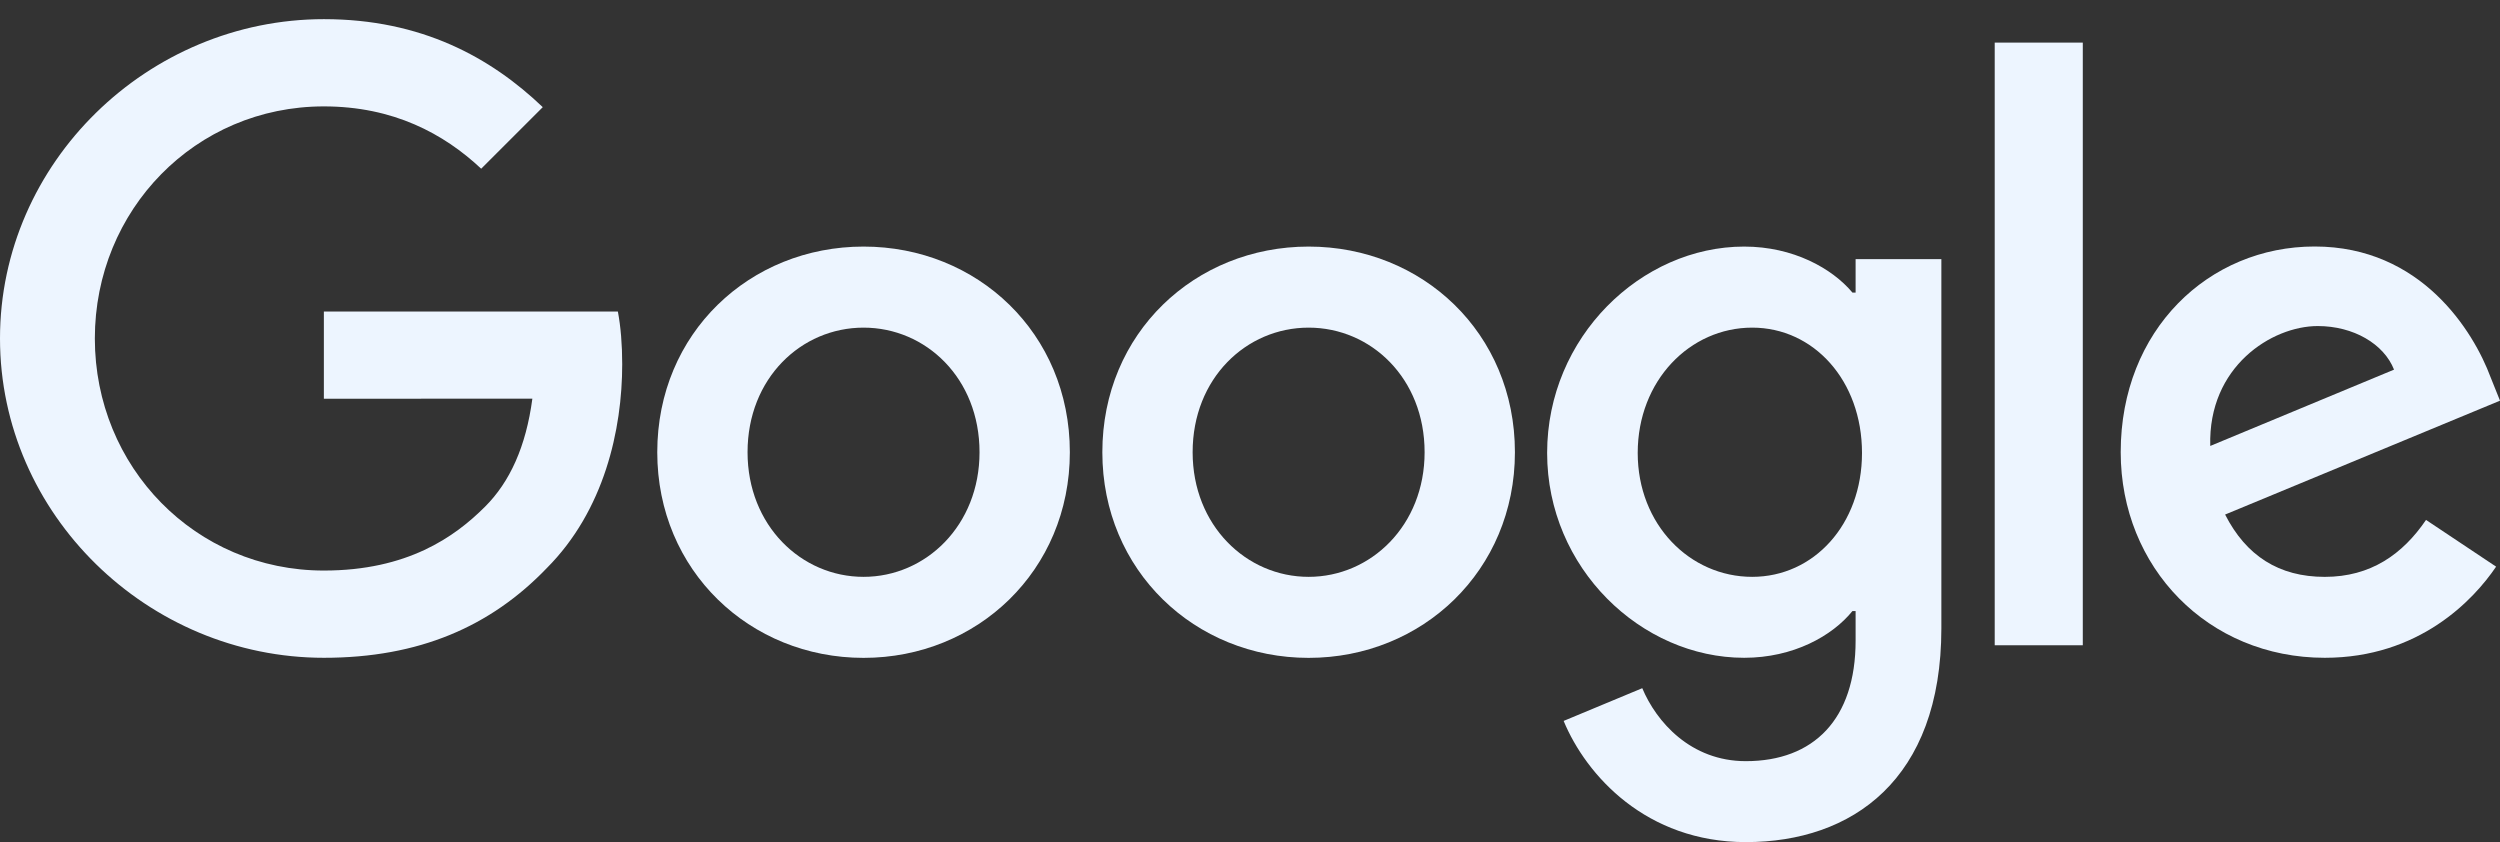 <svg width="95" height="32" viewBox="0 0 95 32" fill="none" xmlns="http://www.w3.org/2000/svg">
<rect x="0" y="0" width="95" height="32" fill="#333333" stroke="none"/>
<path d="M40.654 17.185C40.654 21.684 37.134 24.999 32.815 24.999C28.495 24.999 24.976 21.684 24.976 17.185C24.976 12.654 28.495 9.37 32.815 9.37C37.134 9.37 40.654 12.654 40.654 17.185ZM37.222 17.185C37.222 14.373 35.182 12.45 32.815 12.45C30.447 12.45 28.407 14.373 28.407 17.185C28.407 19.968 30.447 21.92 32.815 21.92C35.182 21.92 37.222 19.965 37.222 17.185Z" fill="#EDF5FF"/>
<path d="M57.567 17.185C57.567 21.684 54.047 24.999 49.728 24.999C45.408 24.999 41.889 21.684 41.889 17.185C41.889 12.658 45.408 9.37 49.728 9.37C54.047 9.37 57.567 12.654 57.567 17.185ZM54.135 17.185C54.135 14.373 52.095 12.45 49.728 12.45C47.36 12.45 45.32 14.373 45.32 17.185C45.32 19.968 47.36 21.92 49.728 21.92C52.095 21.92 54.135 19.965 54.135 17.185Z" fill="#EDF5FF"/>
<path d="M73.772 9.842V23.872C73.772 29.643 70.368 32 66.345 32C62.557 32 60.278 29.467 59.418 27.395L62.406 26.151C62.938 27.423 64.241 28.924 66.341 28.924C68.917 28.924 70.513 27.335 70.513 24.344V23.22H70.393C69.625 24.168 68.145 24.996 66.278 24.996C62.371 24.996 58.791 21.592 58.791 17.213C58.791 12.802 62.371 9.37 66.278 9.37C68.142 9.37 69.621 10.198 70.393 11.118H70.513V9.846H73.772V9.842ZM70.756 17.213C70.756 14.461 68.92 12.45 66.584 12.45C64.217 12.45 62.233 14.461 62.233 17.213C62.233 19.936 64.217 21.92 66.584 21.92C68.92 21.92 70.756 19.936 70.756 17.213Z" fill="#EDF5FF"/>
<path d="M79.146 1.619V24.52H75.799V1.619H79.146Z" fill="#EDF5FF"/>
<path d="M92.189 19.757L94.852 21.533C93.993 22.805 91.921 24.996 88.341 24.996C83.902 24.996 80.587 21.565 80.587 17.182C80.587 12.535 83.93 9.367 87.957 9.367C92.013 9.367 93.996 12.595 94.644 14.339L95 15.226L84.554 19.553C85.354 21.121 86.597 21.921 88.341 21.921C90.089 21.921 91.301 21.061 92.189 19.757ZM83.99 16.946L90.973 14.046C90.589 13.07 89.434 12.39 88.074 12.39C86.33 12.39 83.902 13.93 83.99 16.946Z" fill="#EDF5FF"/>
<path d="M12.307 15.152V11.837H23.479C23.588 12.415 23.644 13.098 23.644 13.838C23.644 16.325 22.964 19.401 20.773 21.593C18.641 23.812 15.918 24.996 12.31 24.996C5.623 24.996 0 19.549 0 12.862C0 6.175 5.623 0.728 12.31 0.728C16.009 0.728 18.645 2.18 20.625 4.072L18.285 6.411C16.866 5.079 14.942 4.043 12.307 4.043C7.423 4.043 3.604 7.979 3.604 12.862C3.604 17.745 7.423 21.681 12.307 21.681C15.474 21.681 17.278 20.409 18.433 19.253C19.371 18.316 19.987 16.977 20.23 15.149L12.307 15.152Z" fill="#EDF5FF"/>
</svg>

